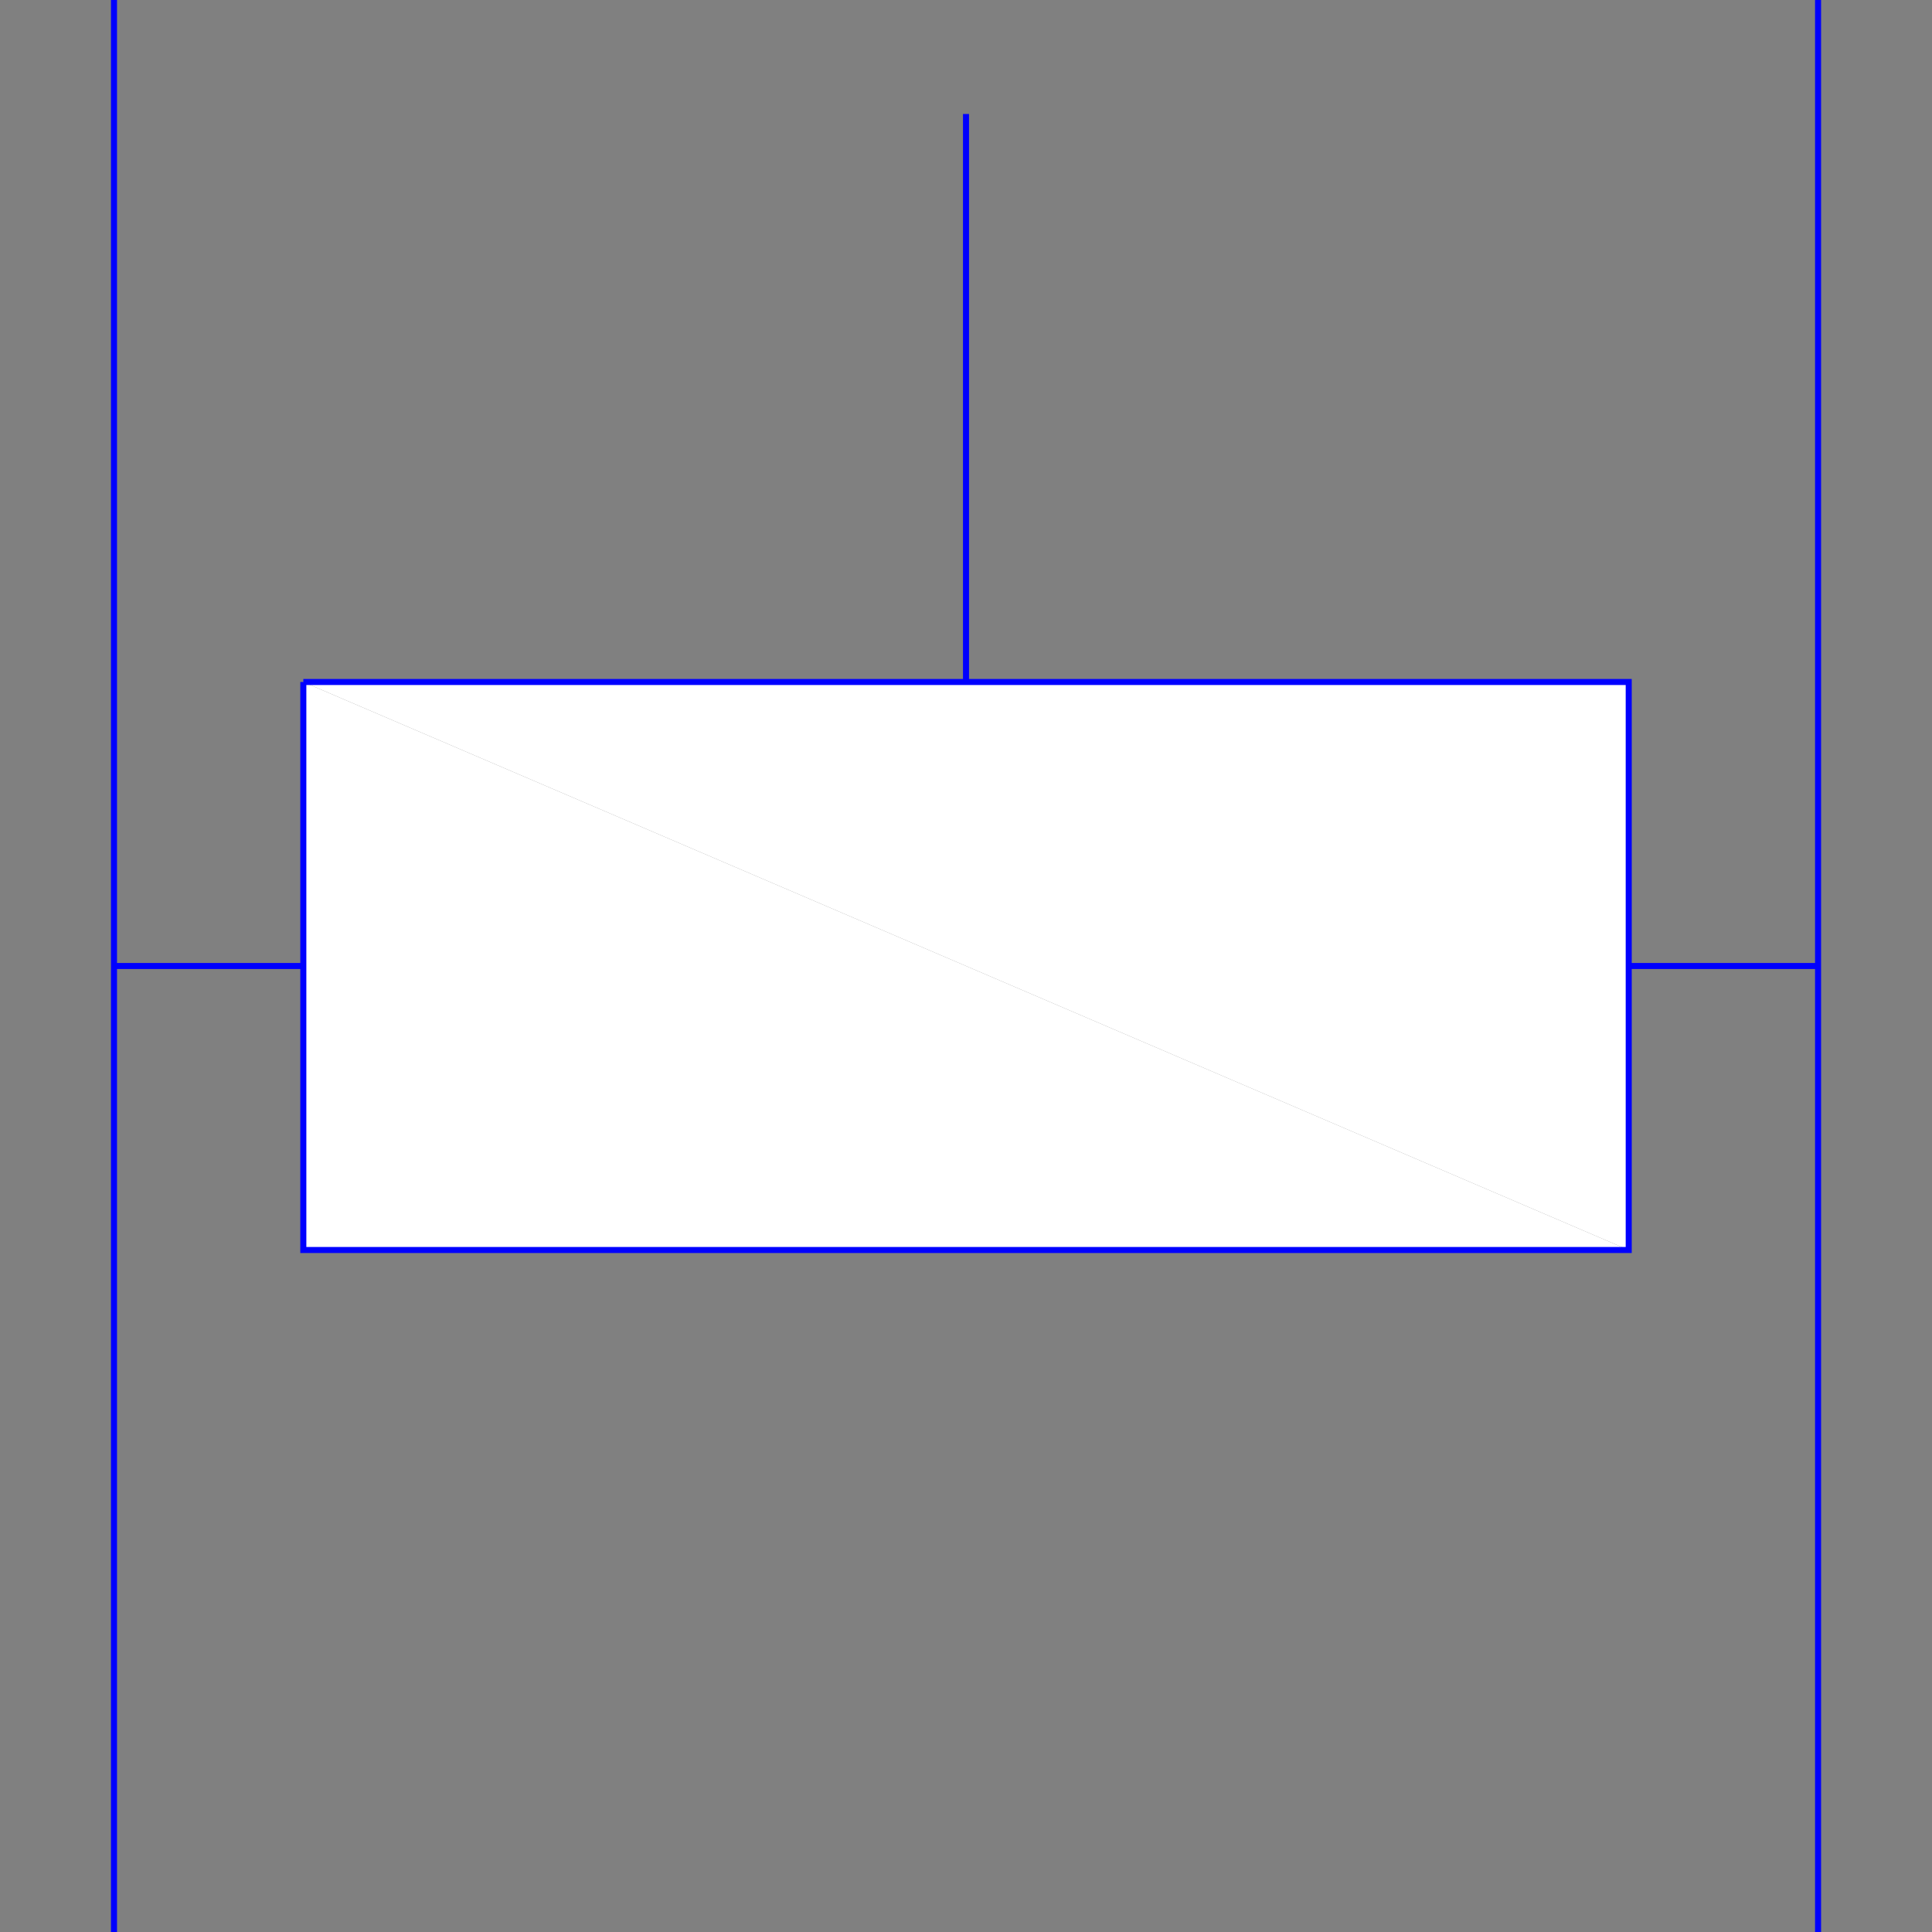 <?xml version="1.0" encoding="utf-8"?>
<!-- Generator: Adobe Illustrator 14.0.0, SVG Export Plug-In . SVG Version: 6.00 Build 43363)  -->
<!DOCTYPE svg PUBLIC "-//W3C//DTD SVG 1.1//EN" "http://www.w3.org/Graphics/SVG/1.1/DTD/svg11.dtd">
<svg version="1.1" id="Calque_1" xmlns="http://www.w3.org/2000/svg" xmlns:xlink="http://www.w3.org/1999/xlink" x="0px" y="0px"
	 width="40px" height="40px" viewBox="0 0 40 40" enable-background="new 0 0 40 40" xml:space="preserve">
<rect x="0" y="0" width="40" height="40" fill="#808080" stroke="none"/>
<title>Graphic window number 0</title>
<desc>Creator: GL2PS 1.3.2, (C) 1999-2006 Christophe Geuzaine (geuz@geuz.org)
For: Scilab
CreationDate: Fri Sep 16 15:14:34 2011</desc>
<g>
	<line fill="none" stroke="#0000FF" stroke-width="0.125" x1="37.641" y1="40" x2="37.641" y2="0"/>
	<line fill="none" stroke="#0000FF" stroke-width="0.125" x1="2.36" y1="0" x2="2.36" y2="40"/>
	<line fill="none" stroke="#0000FF" stroke-width="0.125" x1="2.36" y1="20" x2="6.28" y2="20"/>
	<polygon fill="#FFFFFF" points="6.28,14.12 6.28,25.88 33.721,25.88 	"/>
	<polygon fill="#FFFFFF" points="6.28,14.12 33.721,25.88 33.721,14.12 	"/>
	<polyline fill="none" stroke="#0000FF" stroke-width="0.125" points="6.28,14.12 6.28,25.88 33.721,25.88 33.721,14.12 6.28,14.12 
			"/>
	<line fill="none" stroke="#0000FF" stroke-width="0.125" x1="33.721" y1="20" x2="37.641" y2="20"/>
	<line fill="none" stroke="#0000FF" stroke-width="0.125" x1="20" y1="2.36" x2="20" y2="14.12"/>
</g>
</svg>
